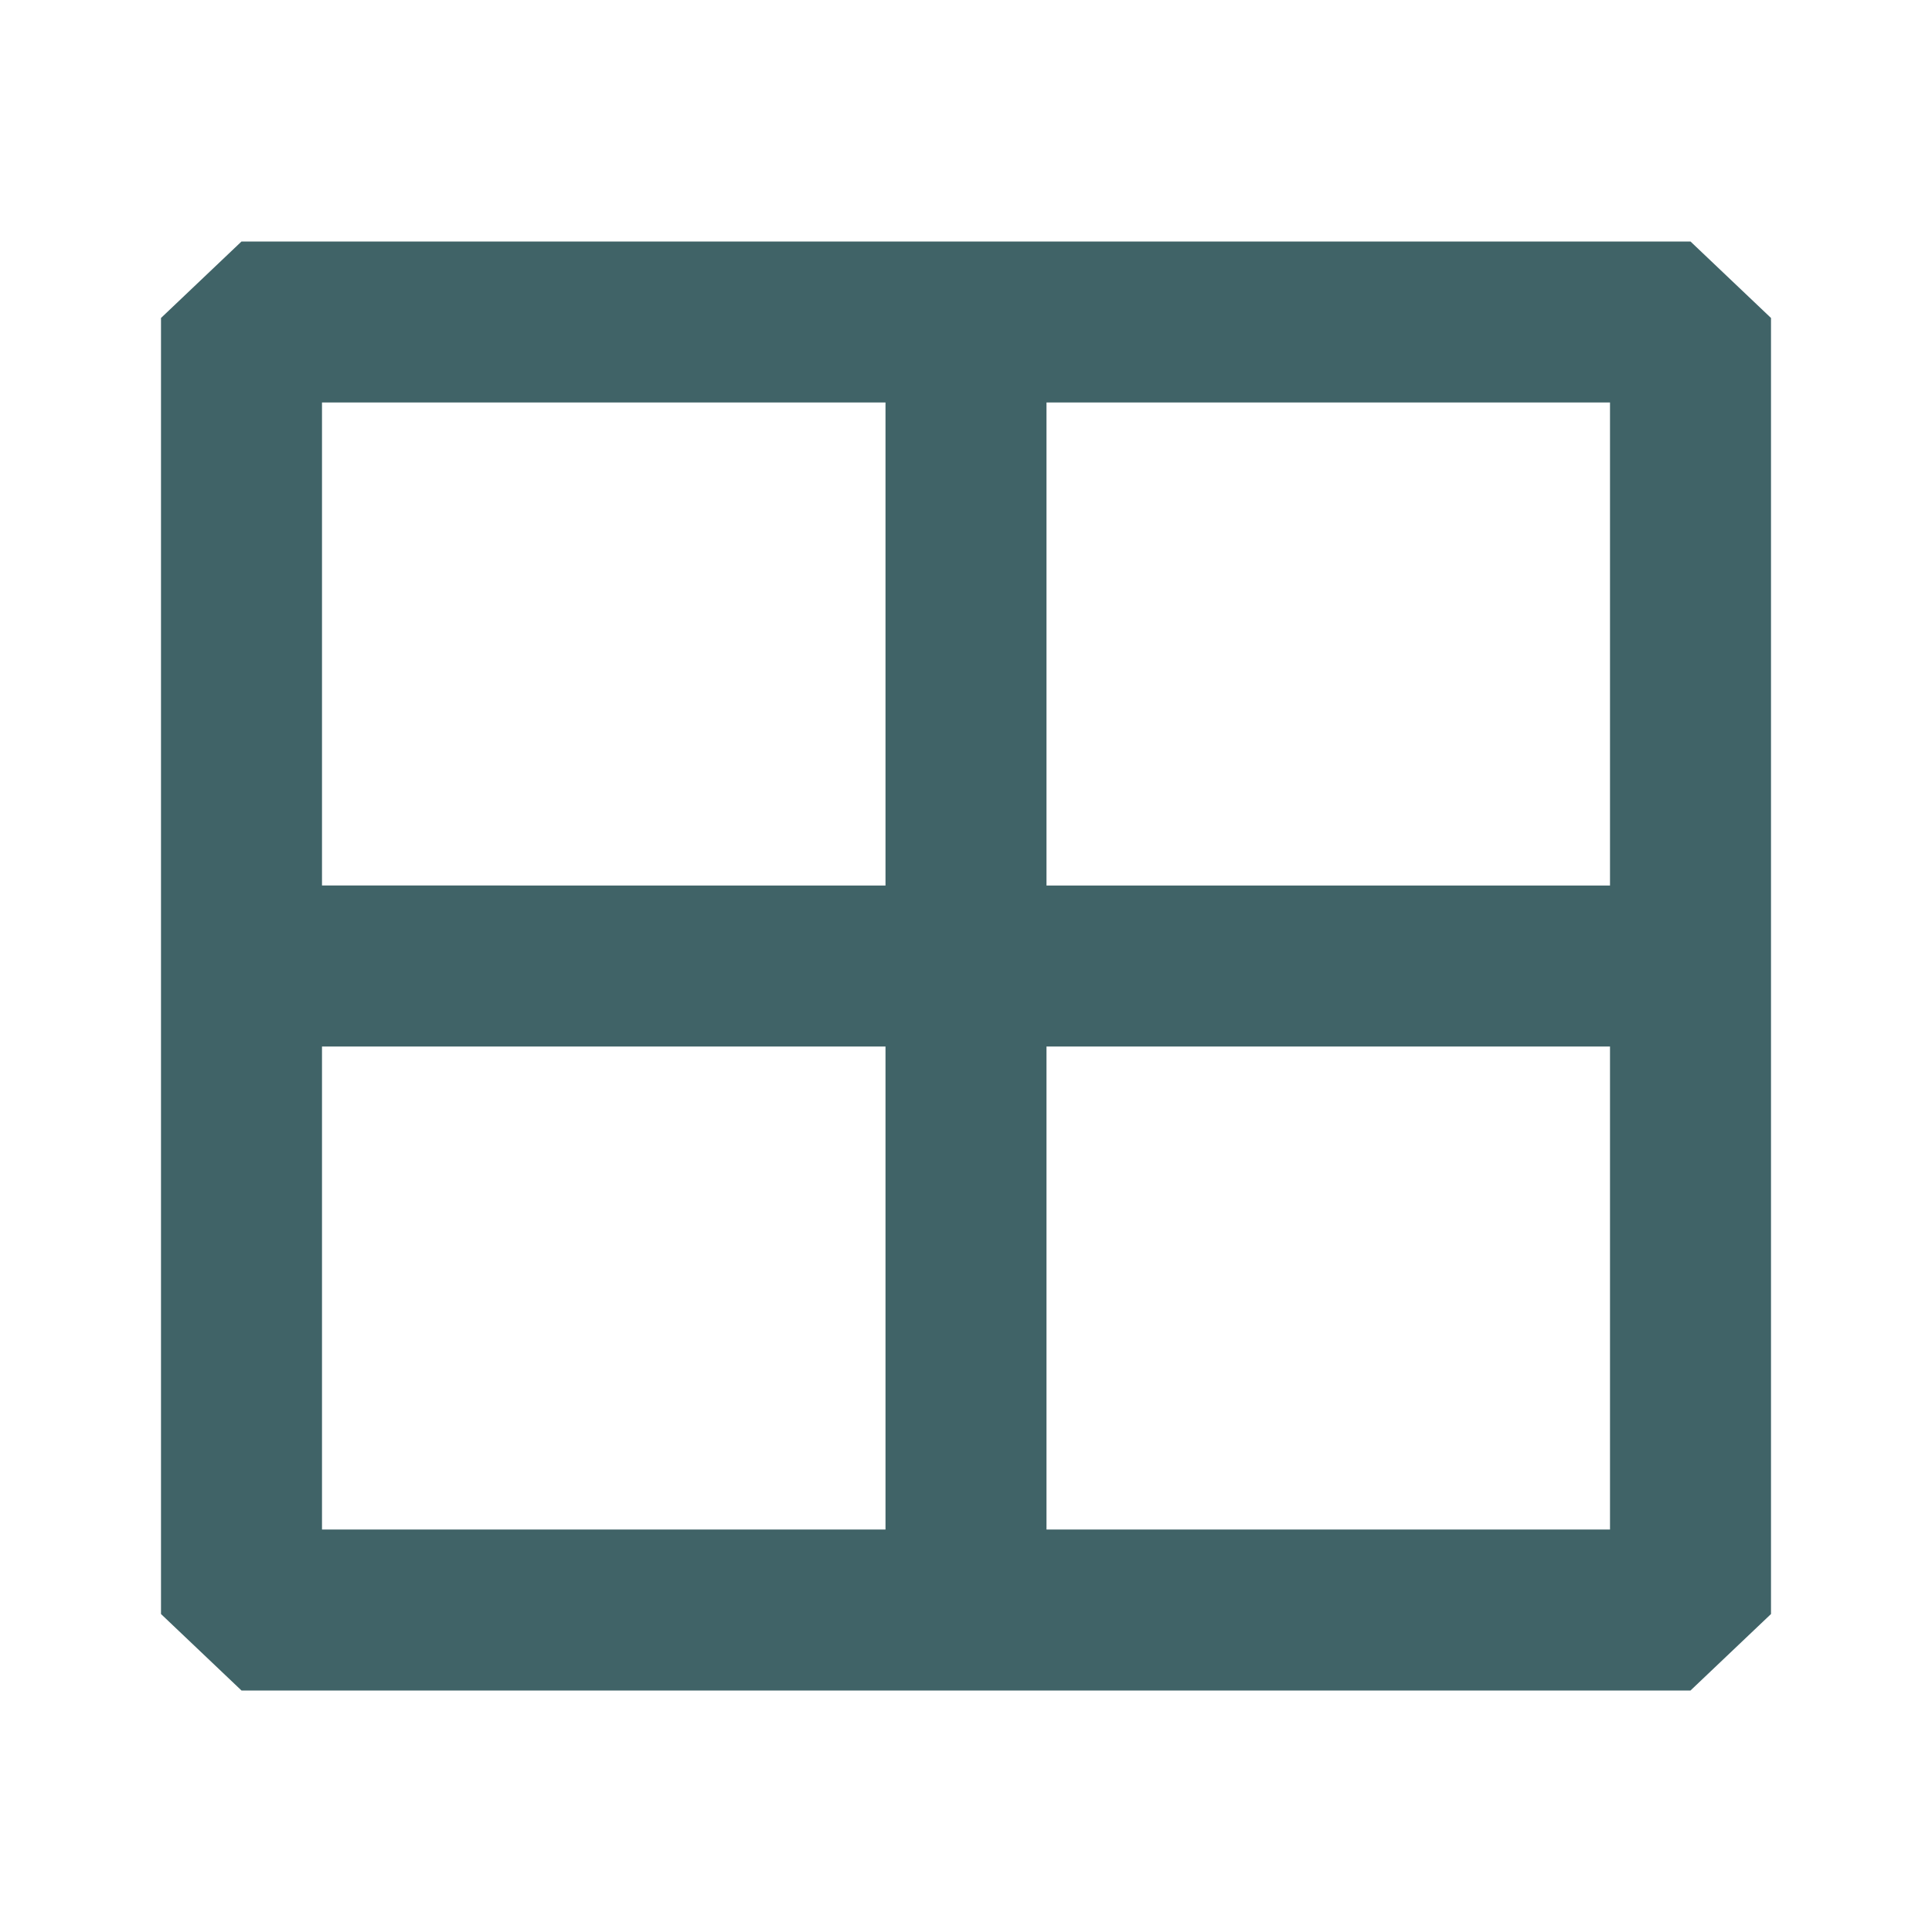 <svg viewBox="0 0 24 24" xmlns="http://www.w3.org/2000/svg" class="f509e7b9"><title>icon/categories/area</title><path d="M3 3l-1 .95v16.1L3 21h18l1-.95V3.95L21 3H3zm8 10v6H4v-6h7zm0-8v6H4V5h7zm9 8v6h-7v-6h7zm0-8v6h-7V5h7z" fill="#406367" fill-rule="evenodd"/></svg>